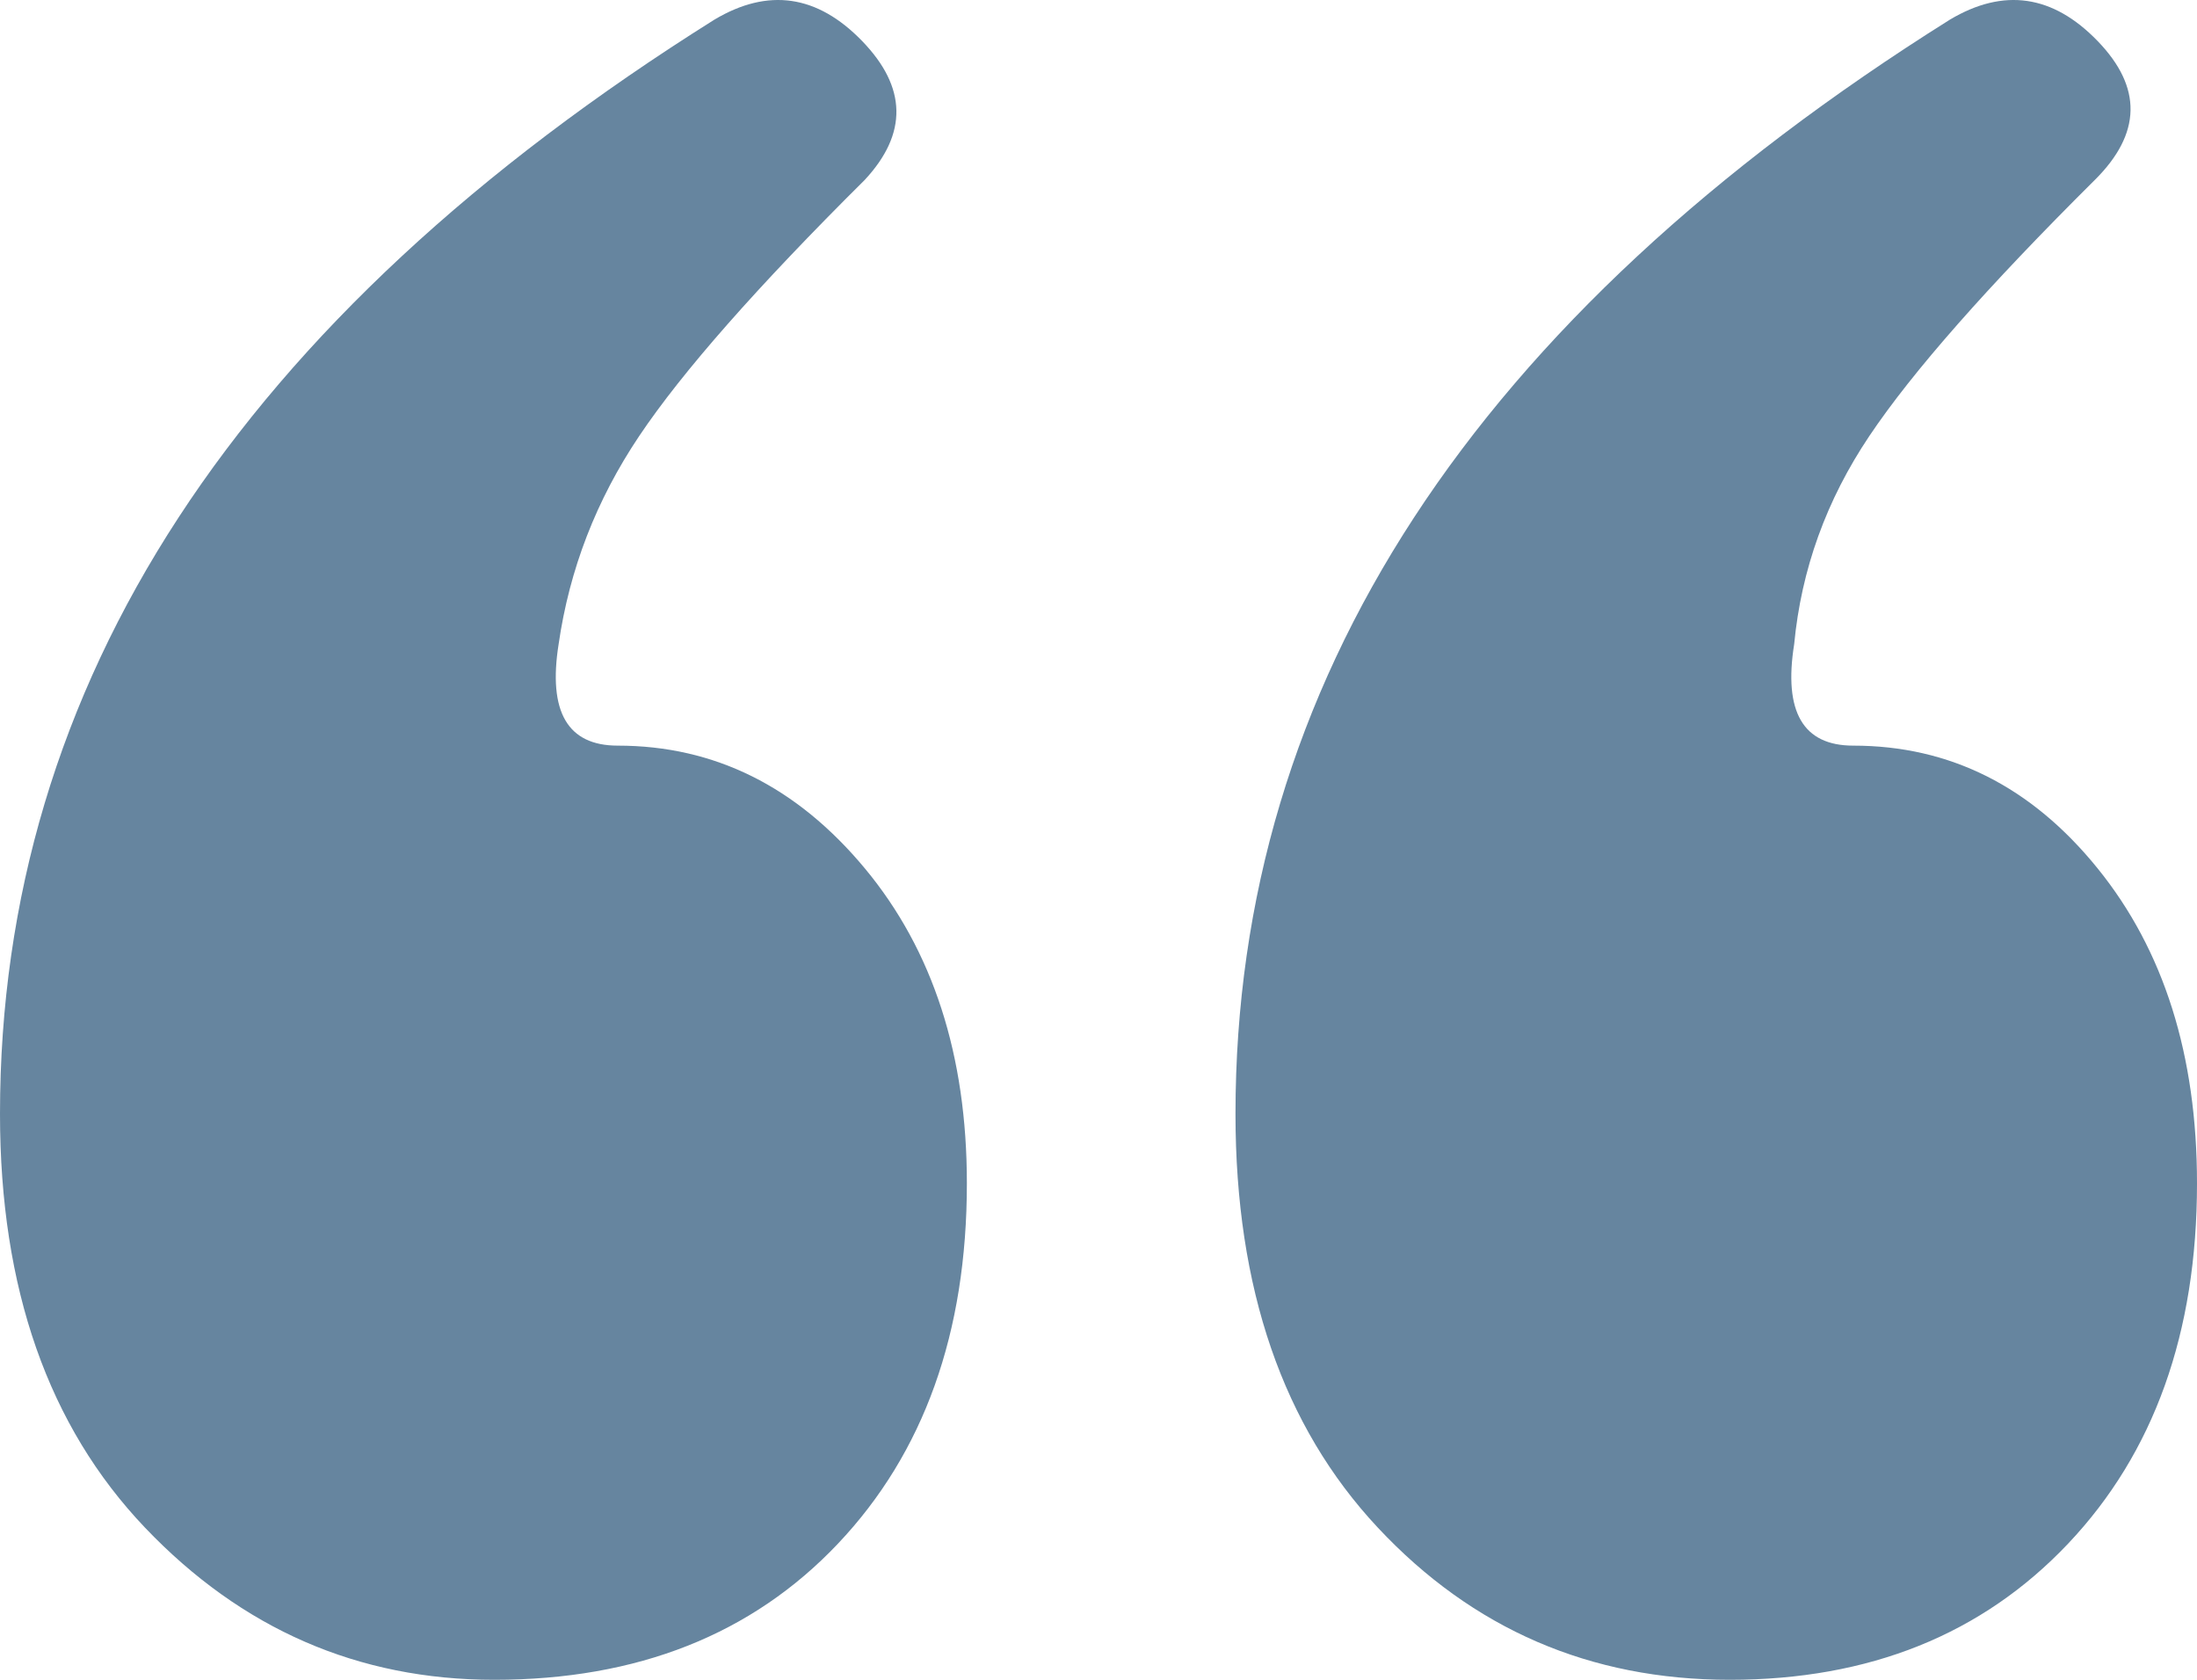 <?xml version="1.0" encoding="utf-8"?>
<svg width="34px" height="26px" viewBox="0 0 34 26" version="1.1" xmlns:xlink="http://www.w3.org/1999/xlink" xmlns="http://www.w3.org/2000/svg">
  <desc>Created with Lunacy</desc>
  <path d="M13.342 0.635C12.649 -0.081 11.887 -0.192 11.056 0.304C3.685 4.931 0 10.577 0 17.242C0 19.941 0.748 22.075 2.244 23.645C3.741 25.215 5.542 26 7.648 26C9.865 26 11.638 25.298 12.968 23.893C14.298 22.488 14.963 20.63 14.963 18.316C14.963 16.333 14.437 14.708 13.384 13.441C12.331 12.174 11.056 11.541 9.56 11.541C8.784 11.541 8.479 11.018 8.645 9.971C8.812 8.814 9.227 7.74 9.892 6.749C10.557 5.757 11.721 4.435 13.384 2.783C14.049 2.067 14.035 1.351 13.342 0.635ZM32.462 0.635C31.77 -0.081 31.008 -0.192 30.176 0.304C22.805 4.931 19.12 10.577 19.12 17.242C19.12 19.941 19.854 22.075 21.323 23.645C22.792 25.215 24.607 26 26.768 26C28.929 26 30.675 25.298 32.005 23.893C33.335 22.488 34 20.63 34 18.316C34 16.333 33.488 14.708 32.462 13.441C31.437 12.174 30.176 11.541 28.68 11.541C27.904 11.541 27.599 11.018 27.766 9.971C27.876 8.814 28.264 7.74 28.929 6.749C29.594 5.757 30.758 4.435 32.421 2.783C33.141 2.067 33.155 1.351 32.462 0.635Z" id="“" fill="#00355F" fill-opacity="0.6" fill-rule="evenodd" stroke="none" />
</svg>